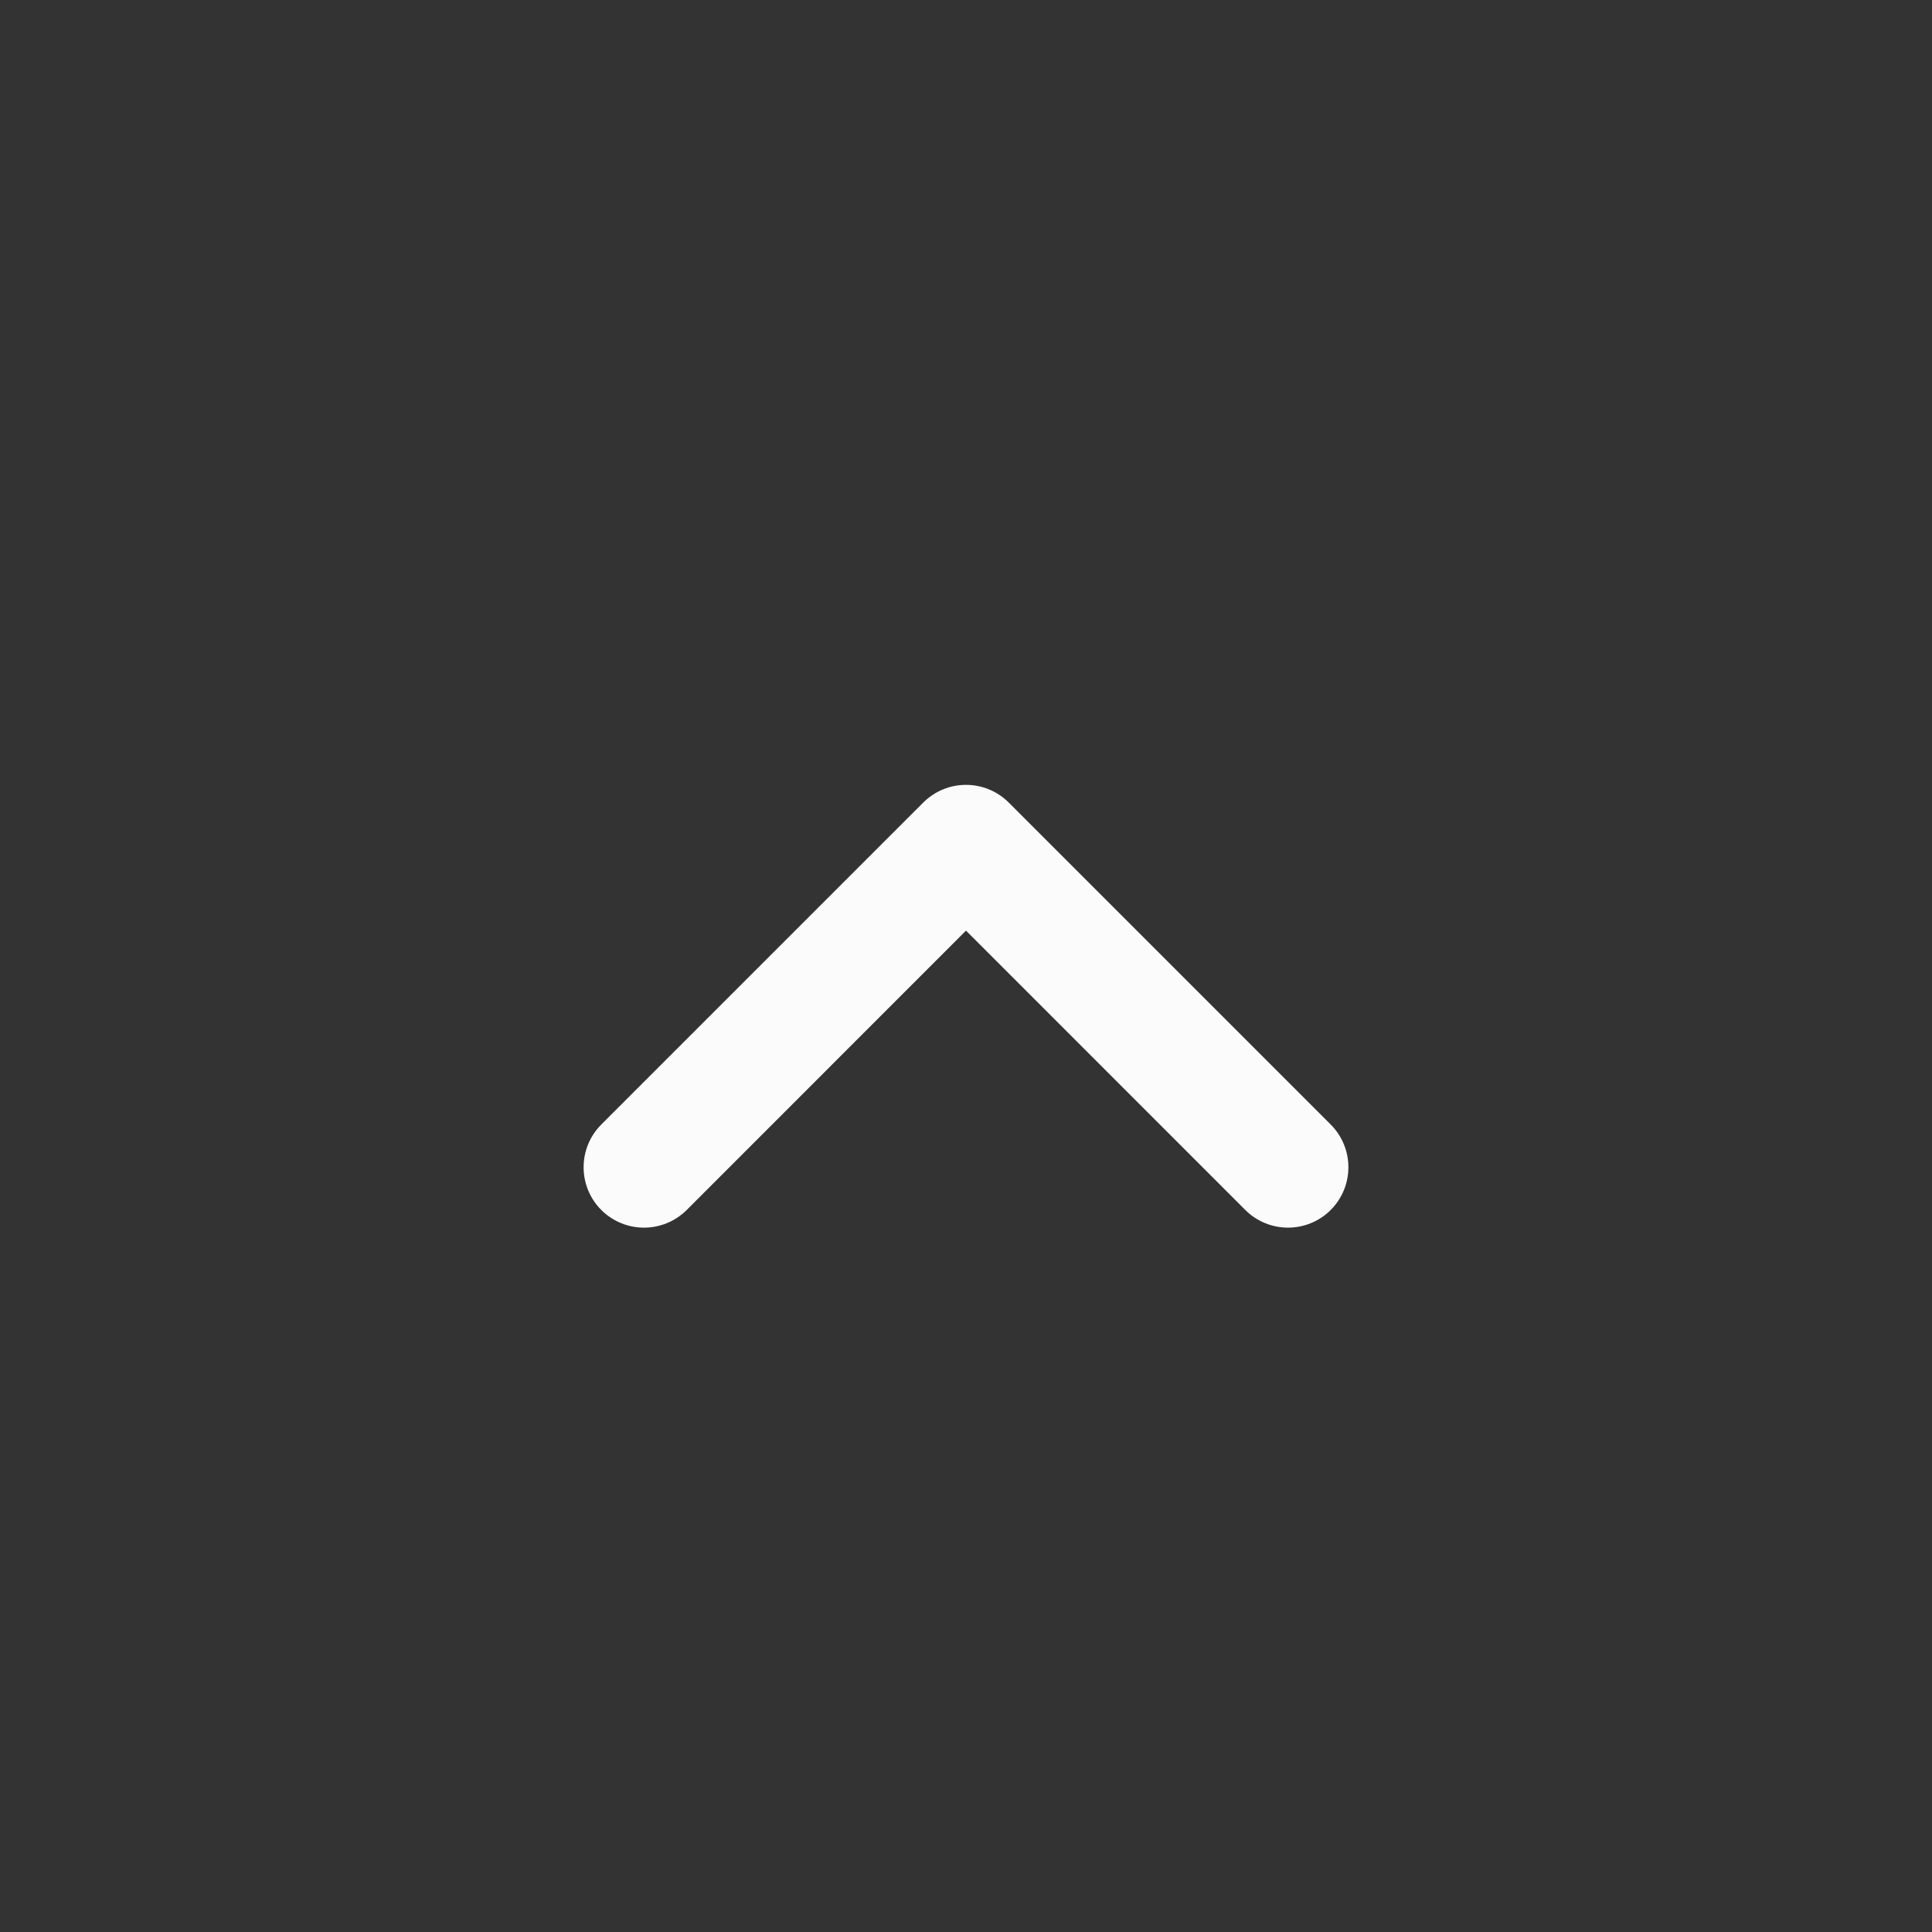 <svg width="36" height="36" viewBox="0 0 36 36" fill="none" xmlns="http://www.w3.org/2000/svg">
<rect x="0" y="0" width="36" height="36" fill="#333333" stroke="none"/>
<path fill-rule="evenodd" clip-rule="evenodd" d="M11.204 22.546C10.765 22.106 10.765 21.394 11.204 20.954L17.204 14.954C17.644 14.515 18.356 14.515 18.796 14.954L24.796 20.954C25.235 21.394 25.235 22.106 24.796 22.546C24.356 22.985 23.644 22.985 23.204 22.546L18 17.341L12.796 22.546C12.356 22.985 11.644 22.985 11.204 22.546Z" fill="#FBFBFB"/>
</svg>
